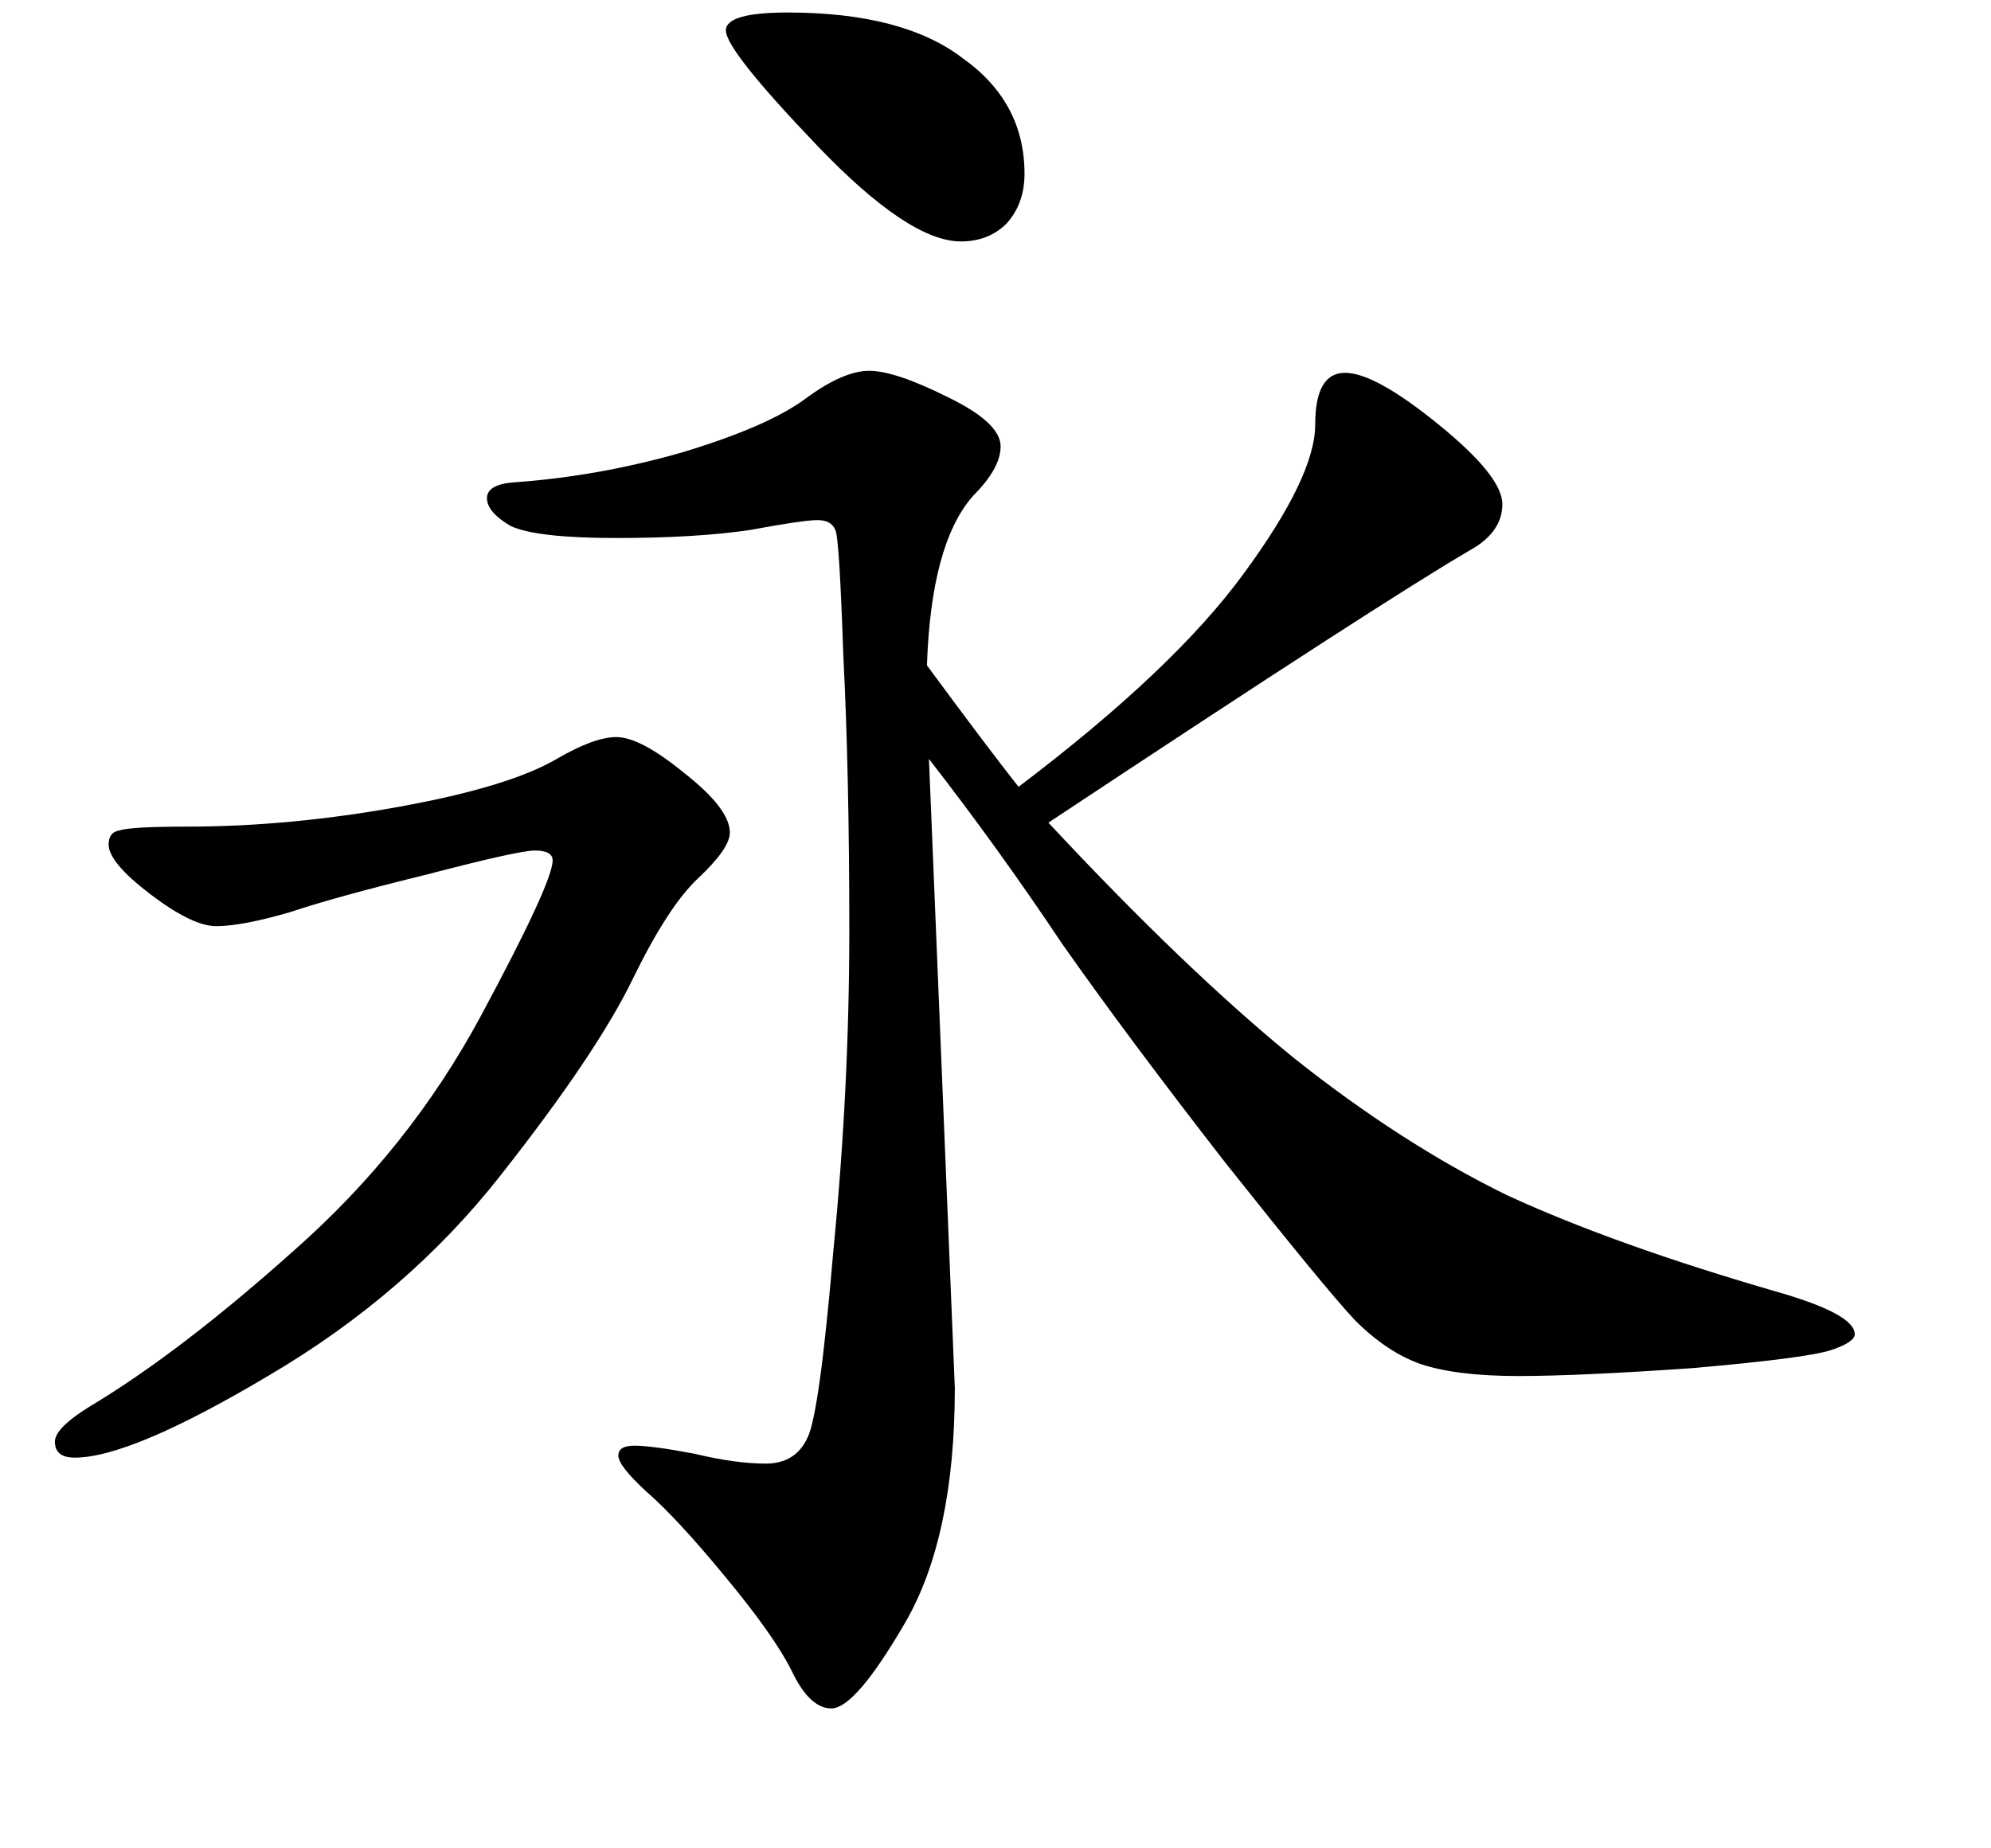 <svg width="14" height="13" viewBox="0 0 14 13" fill="none" xmlns="http://www.w3.org/2000/svg">
<path d="M5.538 0.088C6.079 0.088 6.49 0.195 6.77 0.41C7.059 0.615 7.204 0.886 7.204 1.222C7.204 1.362 7.162 1.479 7.078 1.572C6.994 1.656 6.887 1.698 6.756 1.698C6.513 1.698 6.177 1.474 5.748 1.026C5.319 0.578 5.104 0.307 5.104 0.214C5.104 0.13 5.249 0.088 5.538 0.088ZM7.372 5.786C8.016 6.477 8.59 7.027 9.094 7.438C9.598 7.839 10.097 8.161 10.592 8.404C11.096 8.637 11.735 8.866 12.51 9.09C12.865 9.193 13.042 9.291 13.042 9.384C13.042 9.421 12.986 9.459 12.874 9.496C12.762 9.533 12.44 9.575 11.908 9.622C11.376 9.659 10.965 9.678 10.676 9.678C10.387 9.678 10.158 9.65 9.99 9.594C9.831 9.538 9.677 9.435 9.528 9.286C9.388 9.137 9.085 8.768 8.618 8.18C8.161 7.592 7.778 7.079 7.47 6.64C7.171 6.192 6.859 5.758 6.532 5.338L6.714 9.762C6.714 10.462 6.597 11.013 6.364 11.414C6.131 11.815 5.958 12.016 5.846 12.016C5.743 12.016 5.65 11.927 5.566 11.75C5.482 11.582 5.323 11.358 5.09 11.078C4.866 10.807 4.684 10.611 4.544 10.49C4.413 10.369 4.348 10.285 4.348 10.238C4.348 10.191 4.385 10.168 4.46 10.168C4.544 10.168 4.684 10.187 4.88 10.224C5.076 10.271 5.244 10.294 5.384 10.294C5.524 10.294 5.622 10.233 5.678 10.112C5.734 10 5.795 9.561 5.86 8.796C5.935 8.031 5.972 7.279 5.972 6.542C5.972 5.805 5.958 5.161 5.93 4.61C5.911 4.059 5.893 3.765 5.874 3.728C5.855 3.681 5.813 3.658 5.748 3.658C5.683 3.658 5.524 3.681 5.272 3.728C5.02 3.765 4.707 3.784 4.334 3.784C3.961 3.784 3.713 3.756 3.592 3.7C3.48 3.635 3.424 3.569 3.424 3.504C3.424 3.439 3.489 3.401 3.62 3.392C4.012 3.364 4.404 3.294 4.796 3.182C5.197 3.061 5.487 2.935 5.664 2.804C5.841 2.673 5.991 2.608 6.112 2.608C6.233 2.608 6.415 2.669 6.658 2.79C6.91 2.911 7.036 3.028 7.036 3.14C7.036 3.243 6.971 3.359 6.84 3.49C6.644 3.714 6.537 4.111 6.518 4.68C6.807 5.072 7.022 5.357 7.162 5.534C7.89 4.983 8.417 4.484 8.744 4.036C9.08 3.579 9.248 3.229 9.248 2.986C9.248 2.743 9.318 2.622 9.458 2.622C9.598 2.622 9.817 2.743 10.116 2.986C10.415 3.229 10.564 3.415 10.564 3.546C10.564 3.677 10.489 3.784 10.34 3.868C9.939 4.101 8.949 4.741 7.372 5.786ZM5.132 5.856C5.132 5.931 5.057 6.038 4.908 6.178C4.768 6.309 4.614 6.547 4.446 6.892C4.278 7.237 3.97 7.695 3.522 8.264C3.083 8.824 2.537 9.295 1.884 9.678C1.24 10.061 0.787 10.252 0.526 10.252C0.433 10.252 0.386 10.215 0.386 10.14C0.386 10.075 0.47 9.991 0.638 9.888C1.058 9.636 1.534 9.272 2.066 8.796C2.607 8.32 3.046 7.769 3.382 7.144C3.718 6.519 3.886 6.155 3.886 6.052C3.886 6.005 3.844 5.982 3.76 5.982C3.685 5.982 3.433 6.038 3.004 6.15C2.584 6.253 2.262 6.341 2.038 6.416C1.814 6.481 1.641 6.514 1.52 6.514C1.408 6.514 1.254 6.439 1.058 6.29C0.862 6.141 0.764 6.024 0.764 5.94C0.764 5.884 0.787 5.851 0.834 5.842C0.89 5.823 1.049 5.814 1.31 5.814C1.795 5.814 2.295 5.767 2.808 5.674C3.321 5.581 3.69 5.469 3.914 5.338C4.091 5.235 4.231 5.184 4.334 5.184C4.446 5.184 4.605 5.268 4.81 5.436C5.025 5.604 5.132 5.744 5.132 5.856Z" fill="black"/>
</svg>
